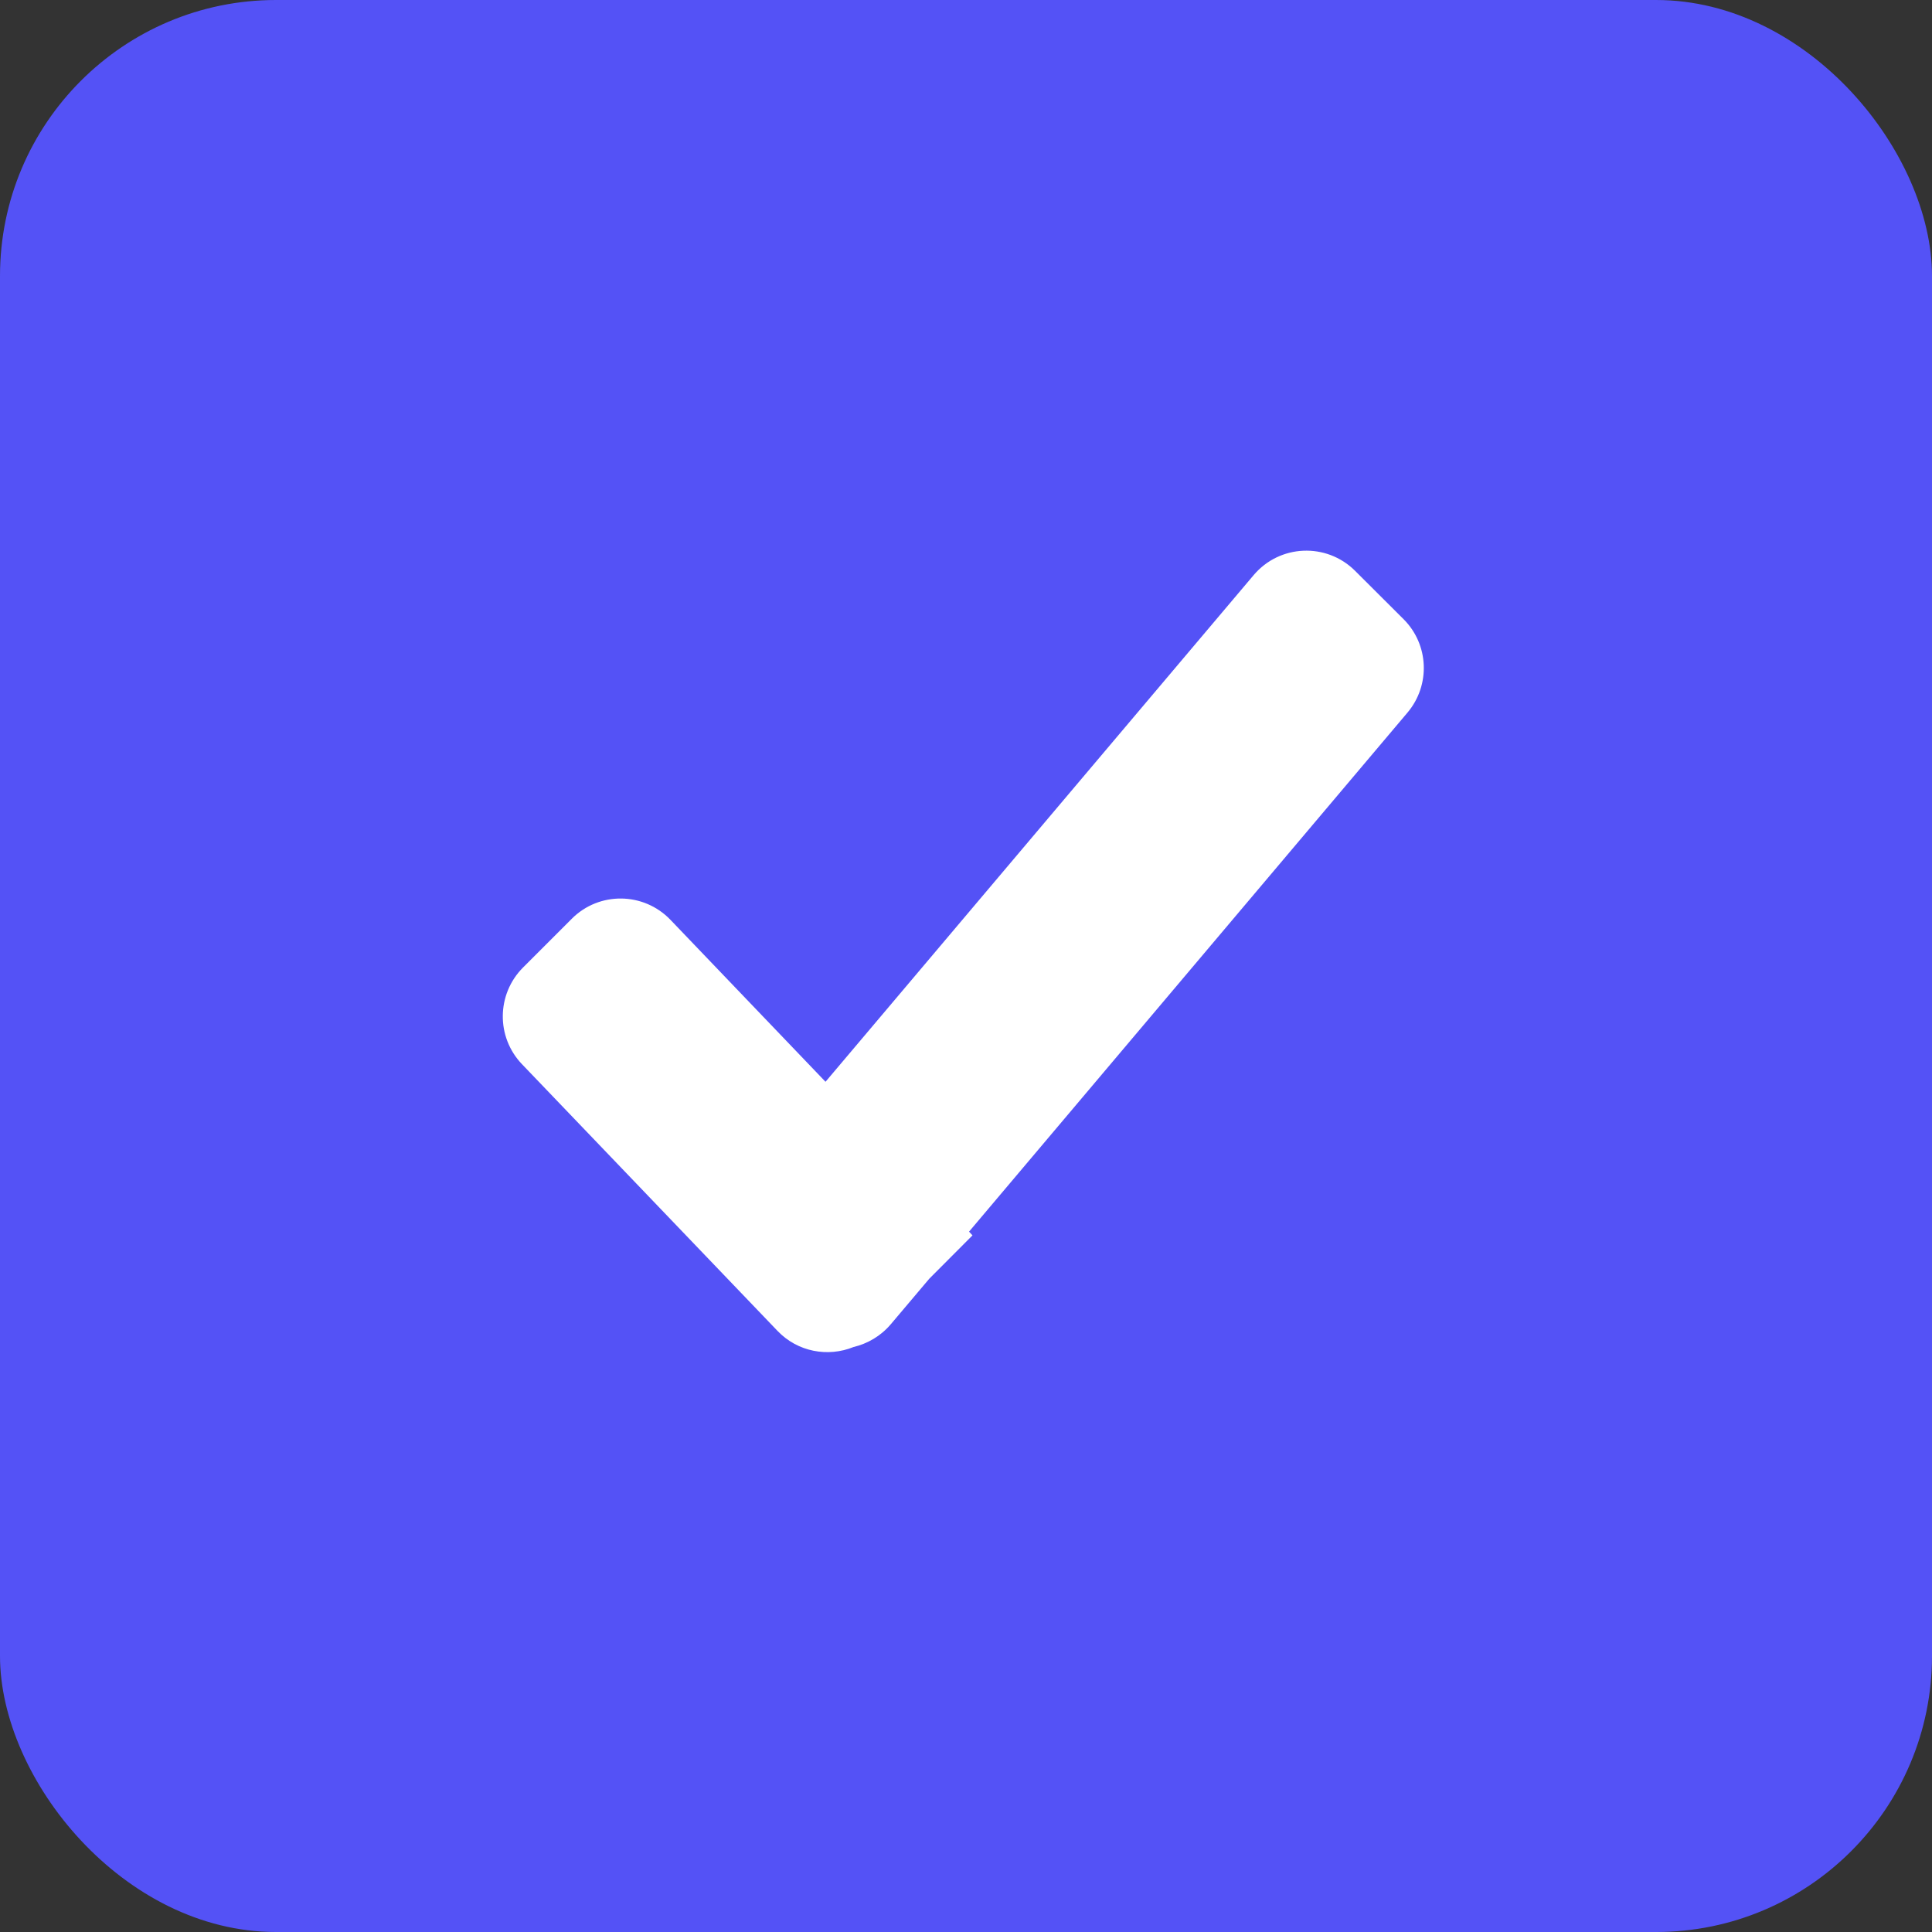 <svg width="14" height="14" viewBox="0 0 14 14" fill="none" xmlns="http://www.w3.org/2000/svg">
<rect x="0" y="0" width="14" height="14" fill="#333333" stroke="none"/>
<rect width="14" height="14" rx="2" fill="#5452F6"/>
<path fill-rule="evenodd" clip-rule="evenodd" d="M9.819 4.136C9.612 3.93 9.273 3.944 9.084 4.168L5.982 7.839L4.858 6.665C4.664 6.463 4.341 6.459 4.143 6.658L3.79 7.011C3.598 7.204 3.594 7.514 3.782 7.711L5.634 9.644C5.78 9.797 6 9.836 6.185 9.761C6.286 9.737 6.382 9.682 6.455 9.596L6.734 9.266L7.047 8.952L7.022 8.925L10.199 5.164C10.367 4.965 10.355 4.671 10.171 4.487L9.819 4.136Z" fill="white"/>
</svg>
